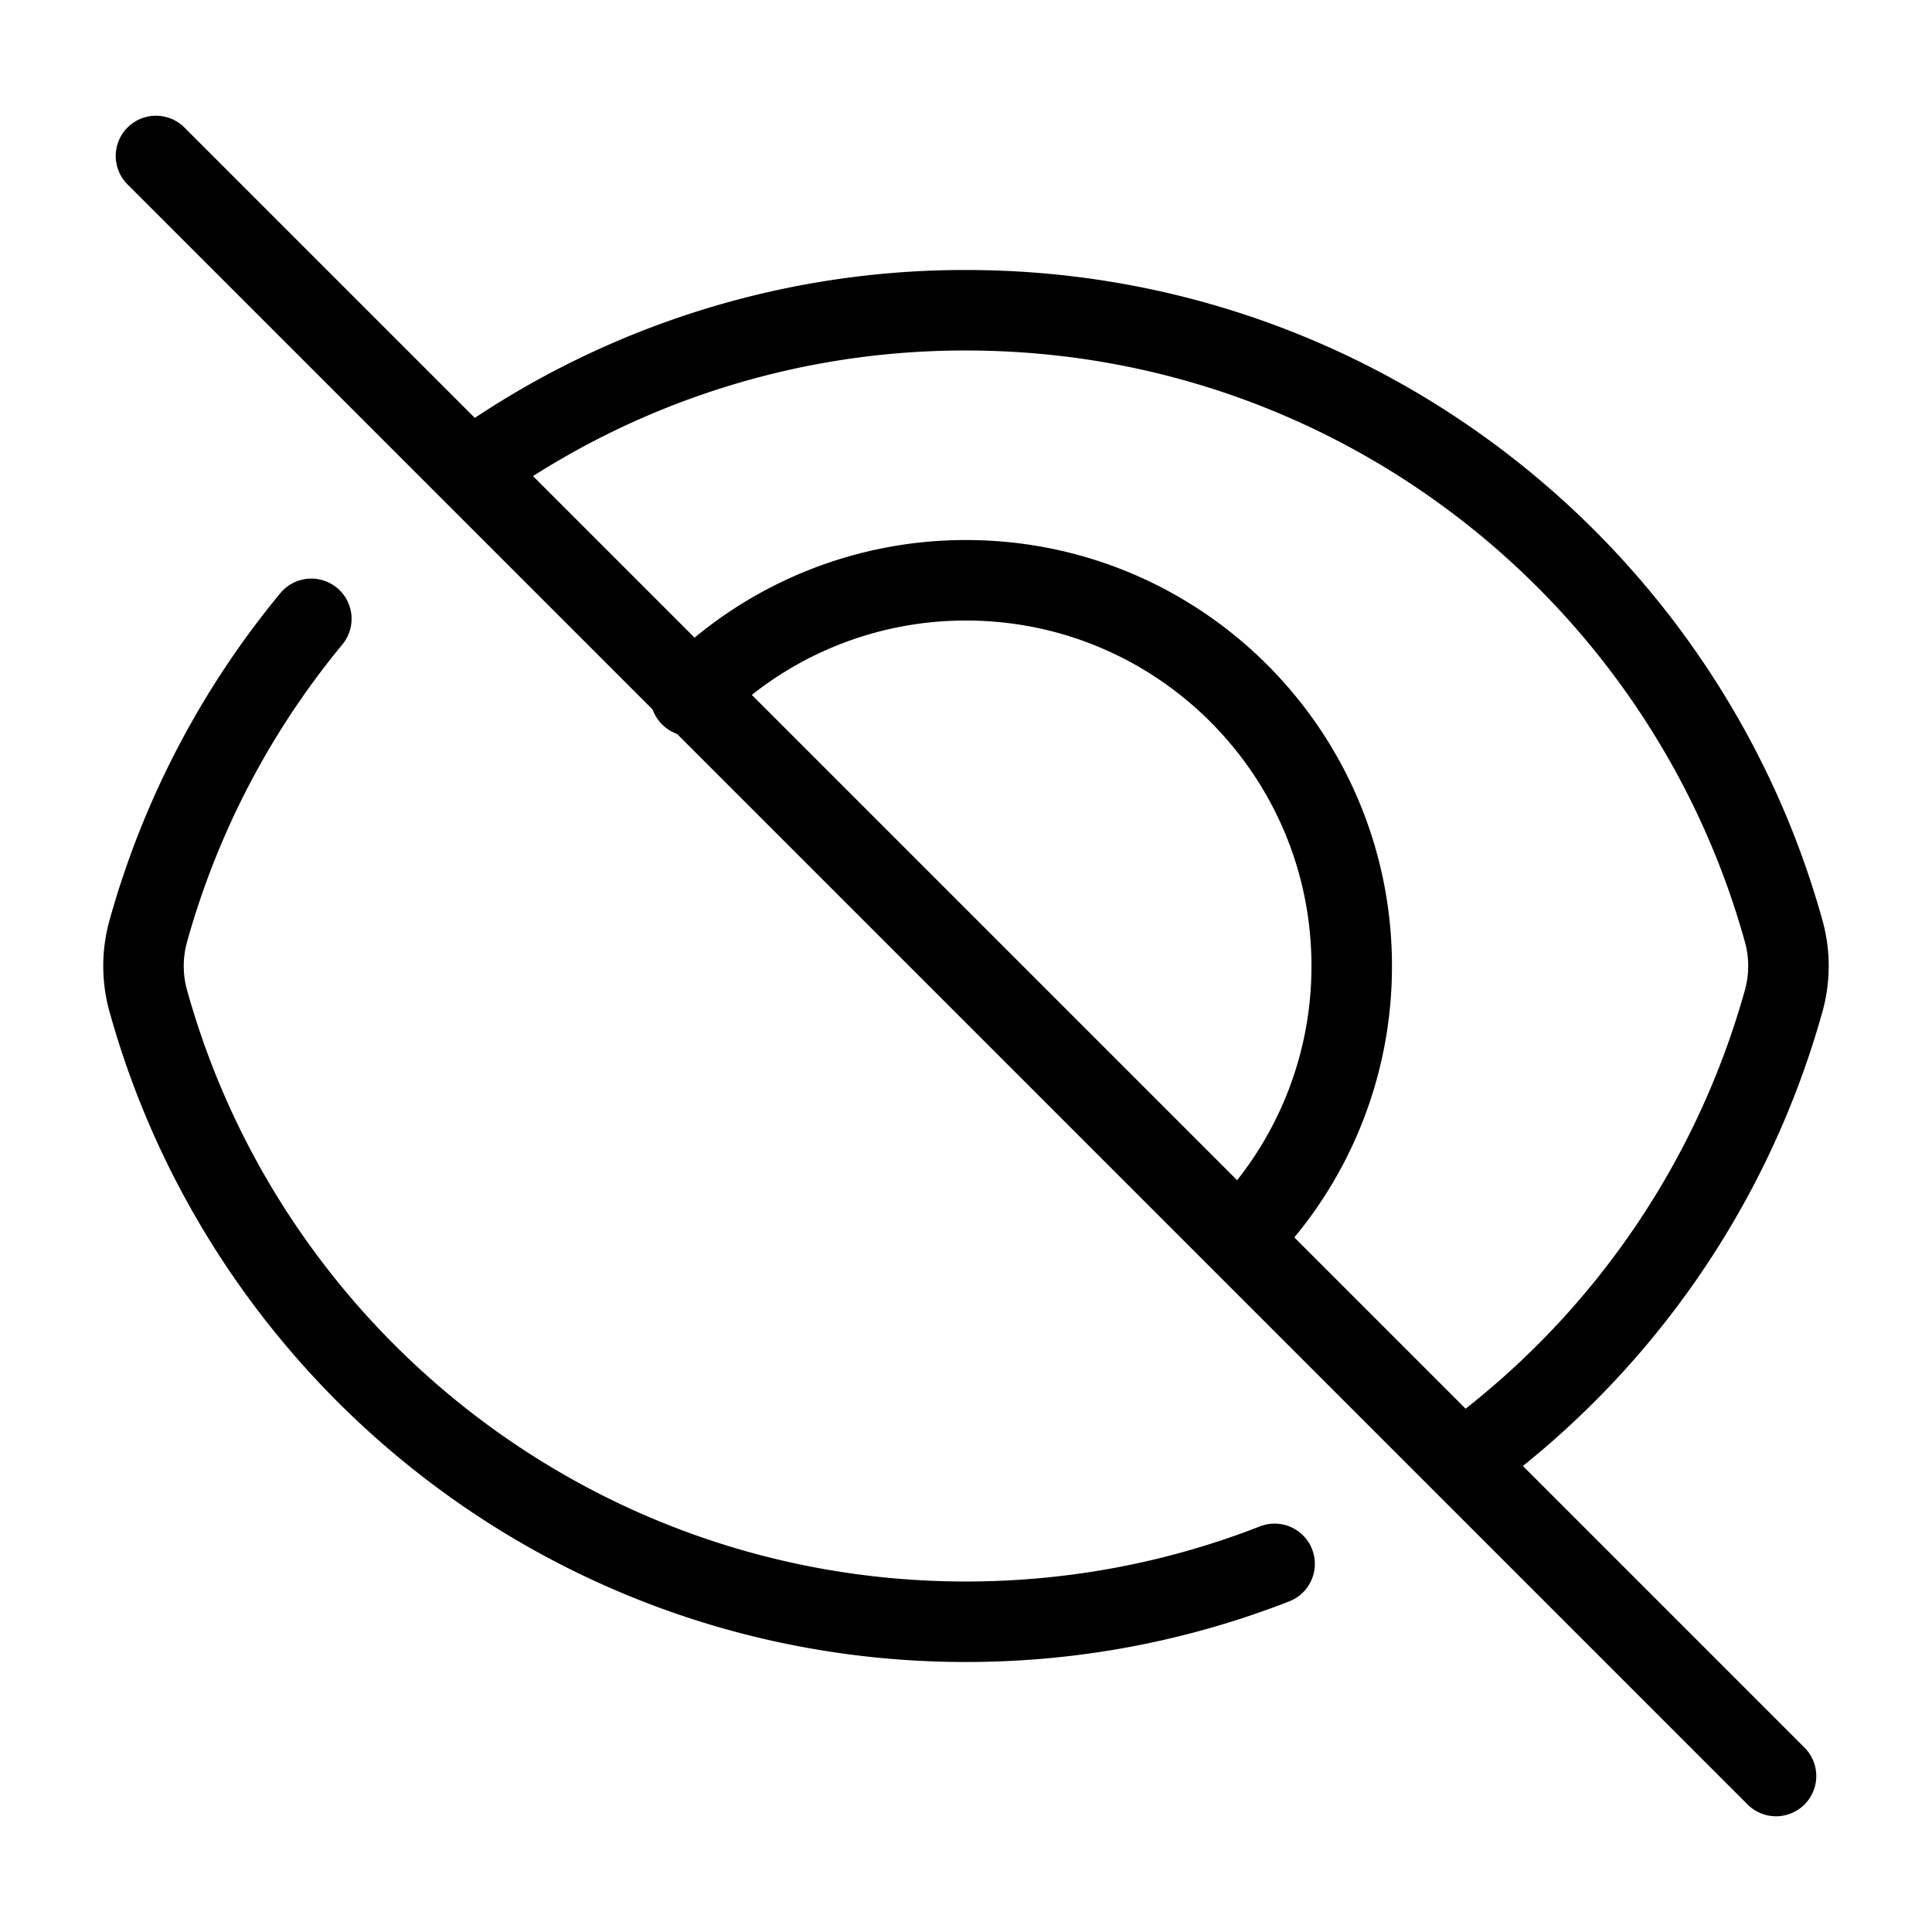 <svg xmlns="http://www.w3.org/2000/svg" fill="none" viewBox="-1 -1 48 48" height="48" width="48"><g id="invisible-1--disable-eye-eyeball-hide-off-view"><path id="Intersect" stroke="#000" stroke-linecap="round" stroke-linejoin="round" d="M35.458 35.219a21.112 21.112 0 0 0 7.858 -11.356 3.226 3.226 0 0 0 0 -1.726C40.844 13.238 32.685 6.708 23 6.708a20.988 20.988 0 0 0 -12.125 3.833M30.667 37.854c-2.377 0.928 -4.962 1.438 -7.667 1.438 -9.686 0 -17.846 -6.53 -20.317 -15.428a3.226 3.226 0 0 1 0 -1.727A21.026 21.026 0 0 1 6.735 14.375" stroke-width="2"></path><path id="Ellipse 18" stroke="#000" stroke-linecap="round" stroke-linejoin="round" d="M29.844 29.708A9.552 9.552 0 0 0 32.583 23c0 -5.293 -4.29 -9.583 -9.583 -9.583a9.555 9.555 0 0 0 -6.843 2.875" stroke-width="2"></path><path id="Vector 864" stroke="#000" stroke-linecap="round" stroke-linejoin="round" d="m2.875 2.875 40.25 40.25" stroke-width="2"></path></g></svg>